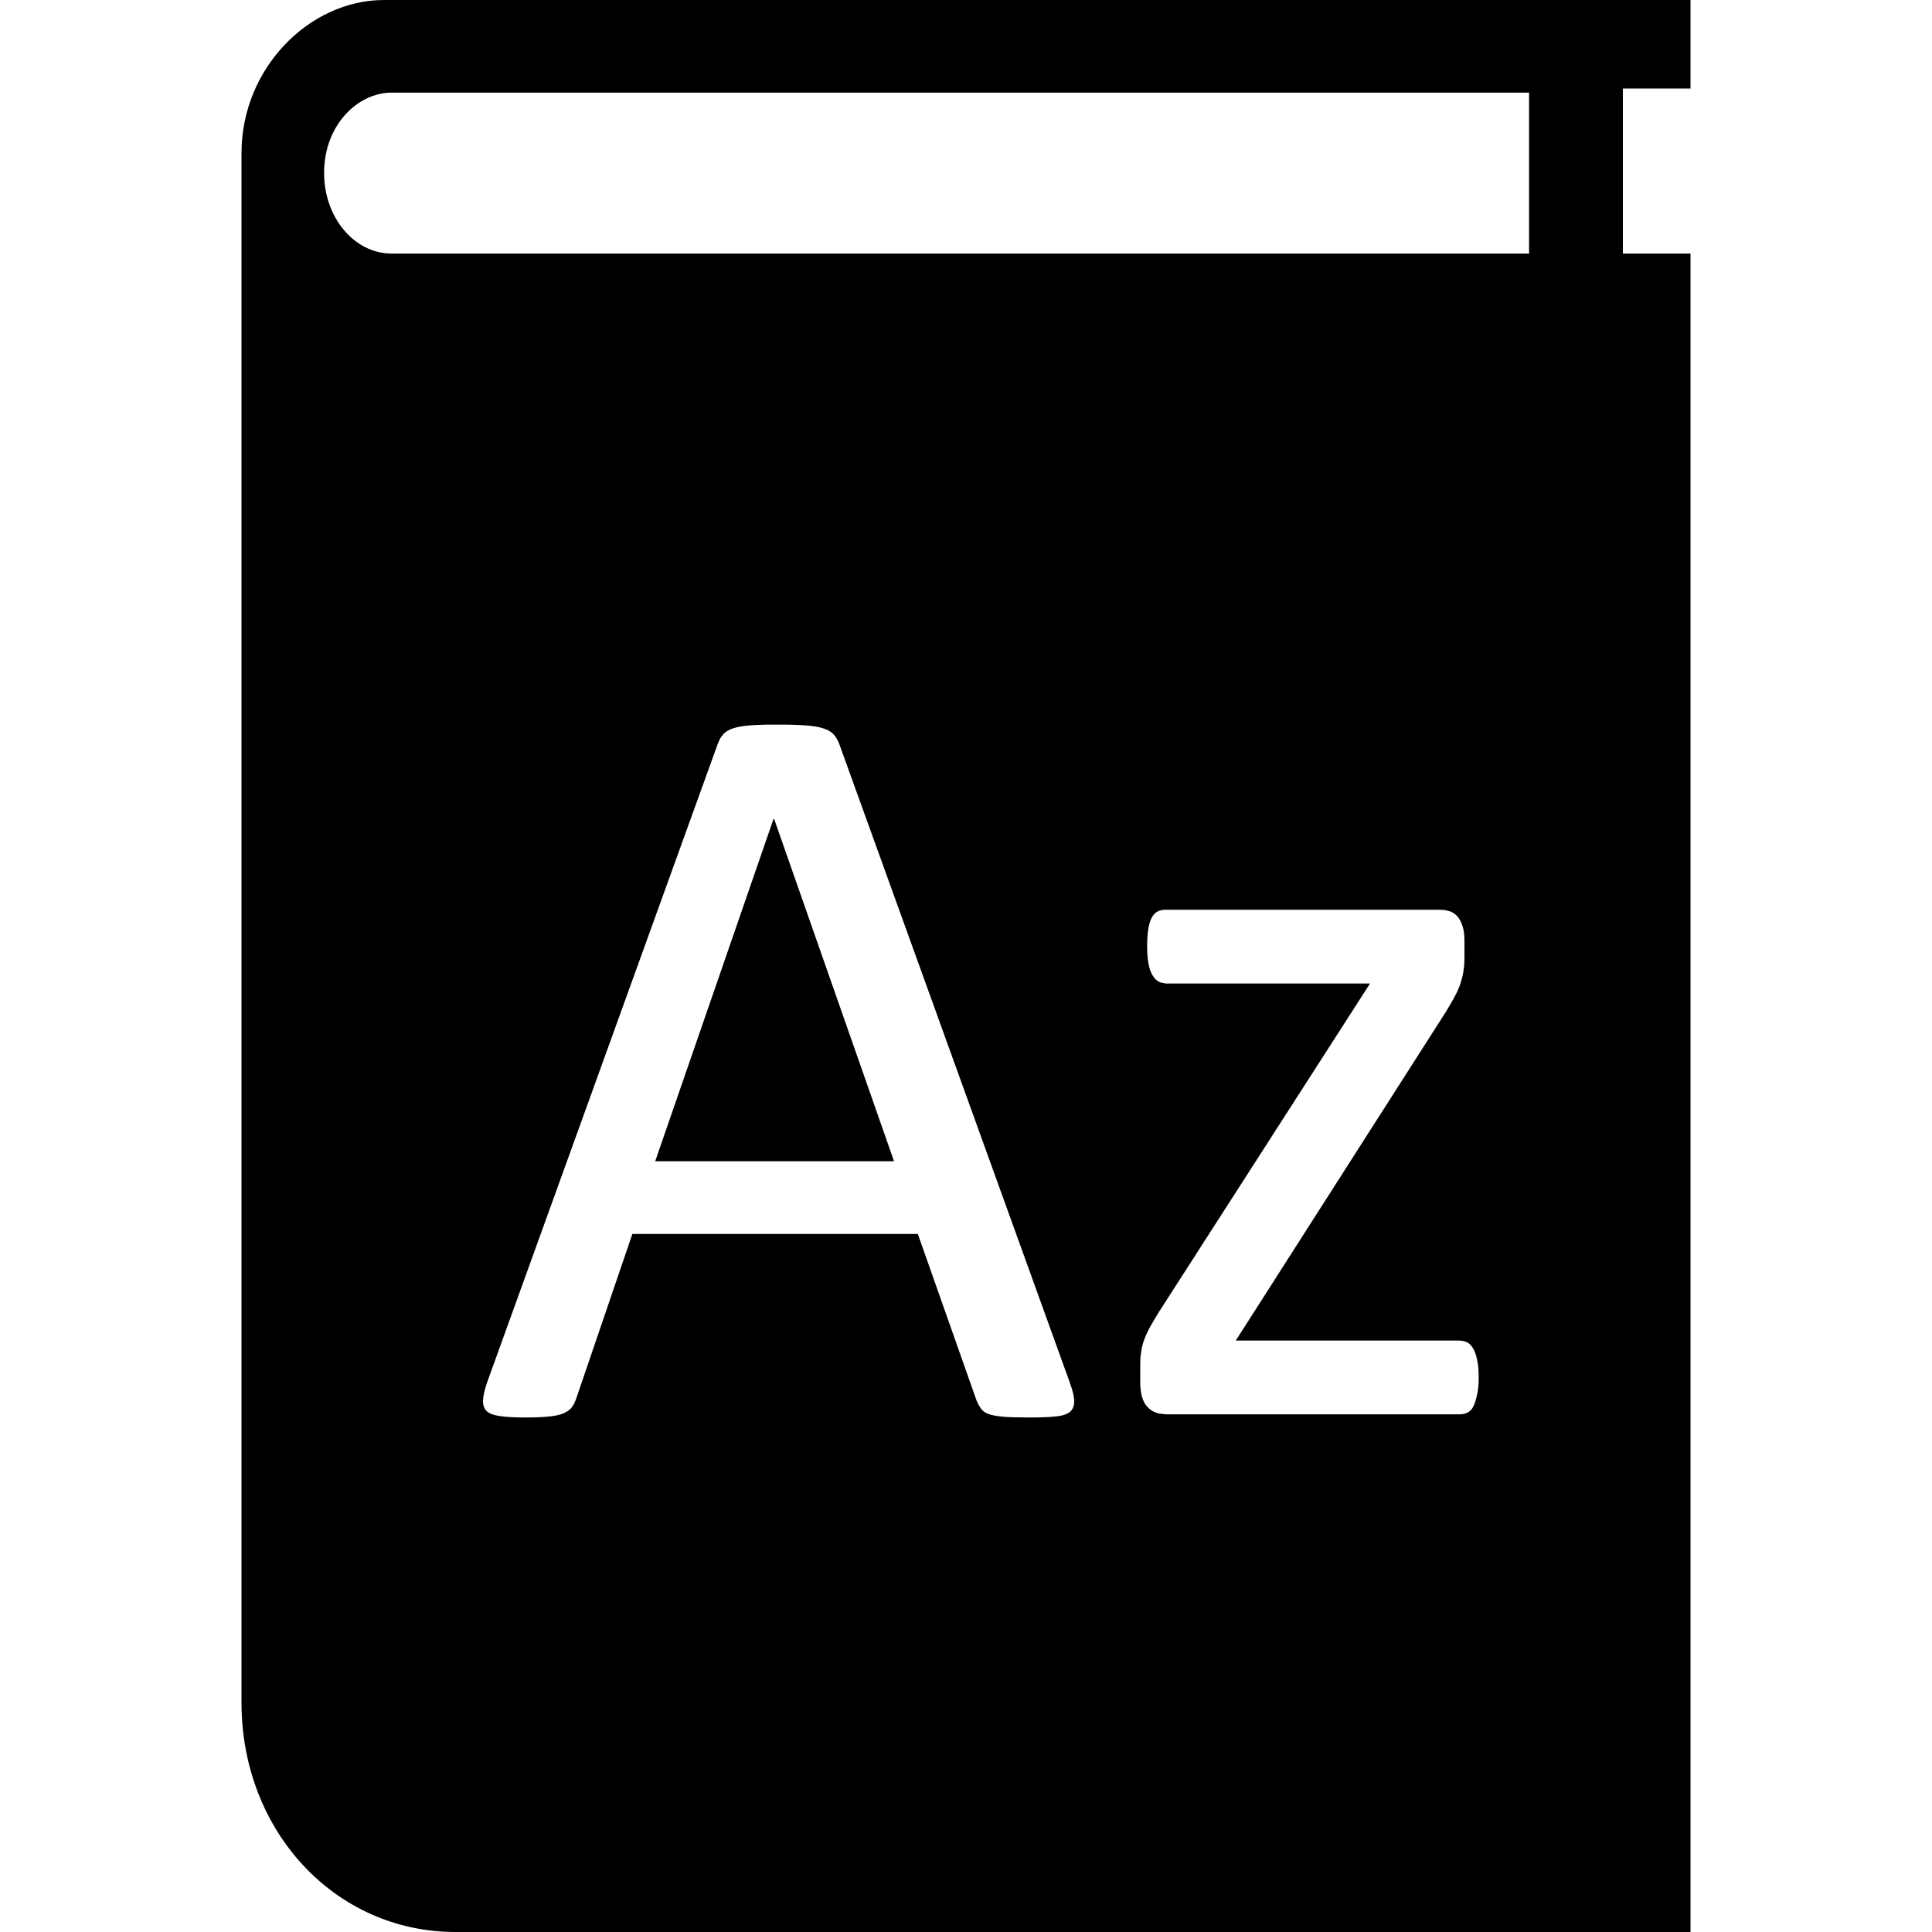 <svg xmlns="http://www.w3.org/2000/svg" viewBox="0 0 16 16">
  <g>
    <path d="M14,0 L14,0.733 L13.44,0.733 L13.44,2.1 L14,2.1 L14,16 L3.772,16 C2.777,16 2,15.167 2,14.1 L2,14.1 L2,1.267 C2,0.567 2.56,0 3.181,0 L3.181,0 L14,0 Z M6.521,6.001 L6.35,6.001 C6.298,6.002 6.253,6.004 6.215,6.007 C6.158,6.011 6.111,6.019 6.074,6.031 C6.038,6.042 6.01,6.059 5.991,6.079 L5.965,6.114 L5.965,6.114 L5.945,6.158 L4.037,11.44 C4.014,11.505 4.002,11.557 4,11.596 C3.999,11.636 4.009,11.666 4.031,11.687 C4.053,11.707 4.091,11.721 4.145,11.728 C4.199,11.736 4.269,11.739 4.354,11.739 C4.436,11.739 4.503,11.736 4.554,11.73 C4.605,11.725 4.645,11.715 4.673,11.702 C4.7,11.689 4.722,11.673 4.736,11.654 L4.756,11.622 L4.756,11.622 L4.771,11.585 L5.237,10.219 L7.601,10.219 L8.089,11.603 C8.101,11.629 8.113,11.651 8.127,11.669 C8.14,11.687 8.16,11.7 8.188,11.711 C8.216,11.721 8.257,11.728 8.311,11.733 C8.365,11.737 8.438,11.739 8.529,11.739 C8.62,11.739 8.692,11.736 8.746,11.73 C8.8,11.725 8.839,11.711 8.863,11.691 C8.886,11.67 8.897,11.64 8.896,11.601 C8.895,11.574 8.889,11.543 8.878,11.505 L8.858,11.445 L6.951,6.163 C6.939,6.13 6.923,6.103 6.903,6.081 C6.882,6.059 6.853,6.042 6.815,6.031 C6.777,6.019 6.727,6.011 6.665,6.007 C6.624,6.004 6.576,6.002 6.521,6.001 Z M11.921,7.534 L9.654,7.534 C9.627,7.534 9.605,7.539 9.586,7.549 C9.567,7.559 9.55,7.577 9.537,7.602 C9.524,7.627 9.515,7.659 9.509,7.698 C9.503,7.738 9.5,7.784 9.5,7.837 C9.5,7.945 9.514,8.024 9.542,8.072 C9.56,8.104 9.583,8.126 9.61,8.136 L9.654,8.145 L11.346,8.145 L9.601,10.86 C9.572,10.907 9.547,10.949 9.526,10.986 C9.506,11.022 9.49,11.057 9.478,11.089 C9.466,11.121 9.457,11.153 9.452,11.186 L9.445,11.237 L9.445,11.237 L9.443,11.295 L9.443,11.445 C9.443,11.542 9.463,11.61 9.502,11.651 C9.528,11.679 9.56,11.697 9.596,11.706 L9.654,11.713 L12.088,11.713 C12.112,11.713 12.134,11.708 12.154,11.698 C12.175,11.687 12.191,11.67 12.203,11.645 C12.214,11.62 12.225,11.588 12.233,11.548 C12.242,11.509 12.246,11.461 12.246,11.405 C12.246,11.35 12.242,11.302 12.233,11.262 C12.225,11.223 12.214,11.191 12.2,11.168 C12.187,11.145 12.171,11.128 12.152,11.117 L12.122,11.106 L12.122,11.106 L12.088,11.102 L10.234,11.102 L11.97,8.386 C11.999,8.339 12.024,8.297 12.044,8.259 C12.065,8.221 12.081,8.185 12.093,8.151 C12.104,8.117 12.113,8.083 12.119,8.048 L12.126,7.993 L12.126,7.993 L12.128,7.934 L12.128,7.793 C12.128,7.743 12.123,7.702 12.112,7.67 C12.102,7.638 12.088,7.611 12.071,7.591 C12.053,7.57 12.032,7.556 12.007,7.547 L11.967,7.537 L11.967,7.537 L11.921,7.534 Z M6.411,6.782 L7.404,9.617 L5.426,9.617 L6.406,6.782 L6.411,6.782 Z M12.663,0.767 L3.244,0.767 C2.964,0.767 2.684,1.033 2.684,1.433 C2.684,1.8 2.933,2.1 3.244,2.1 L3.244,2.1 L12.663,2.1 L12.663,0.767 Z"/>
  </g>
</svg>
